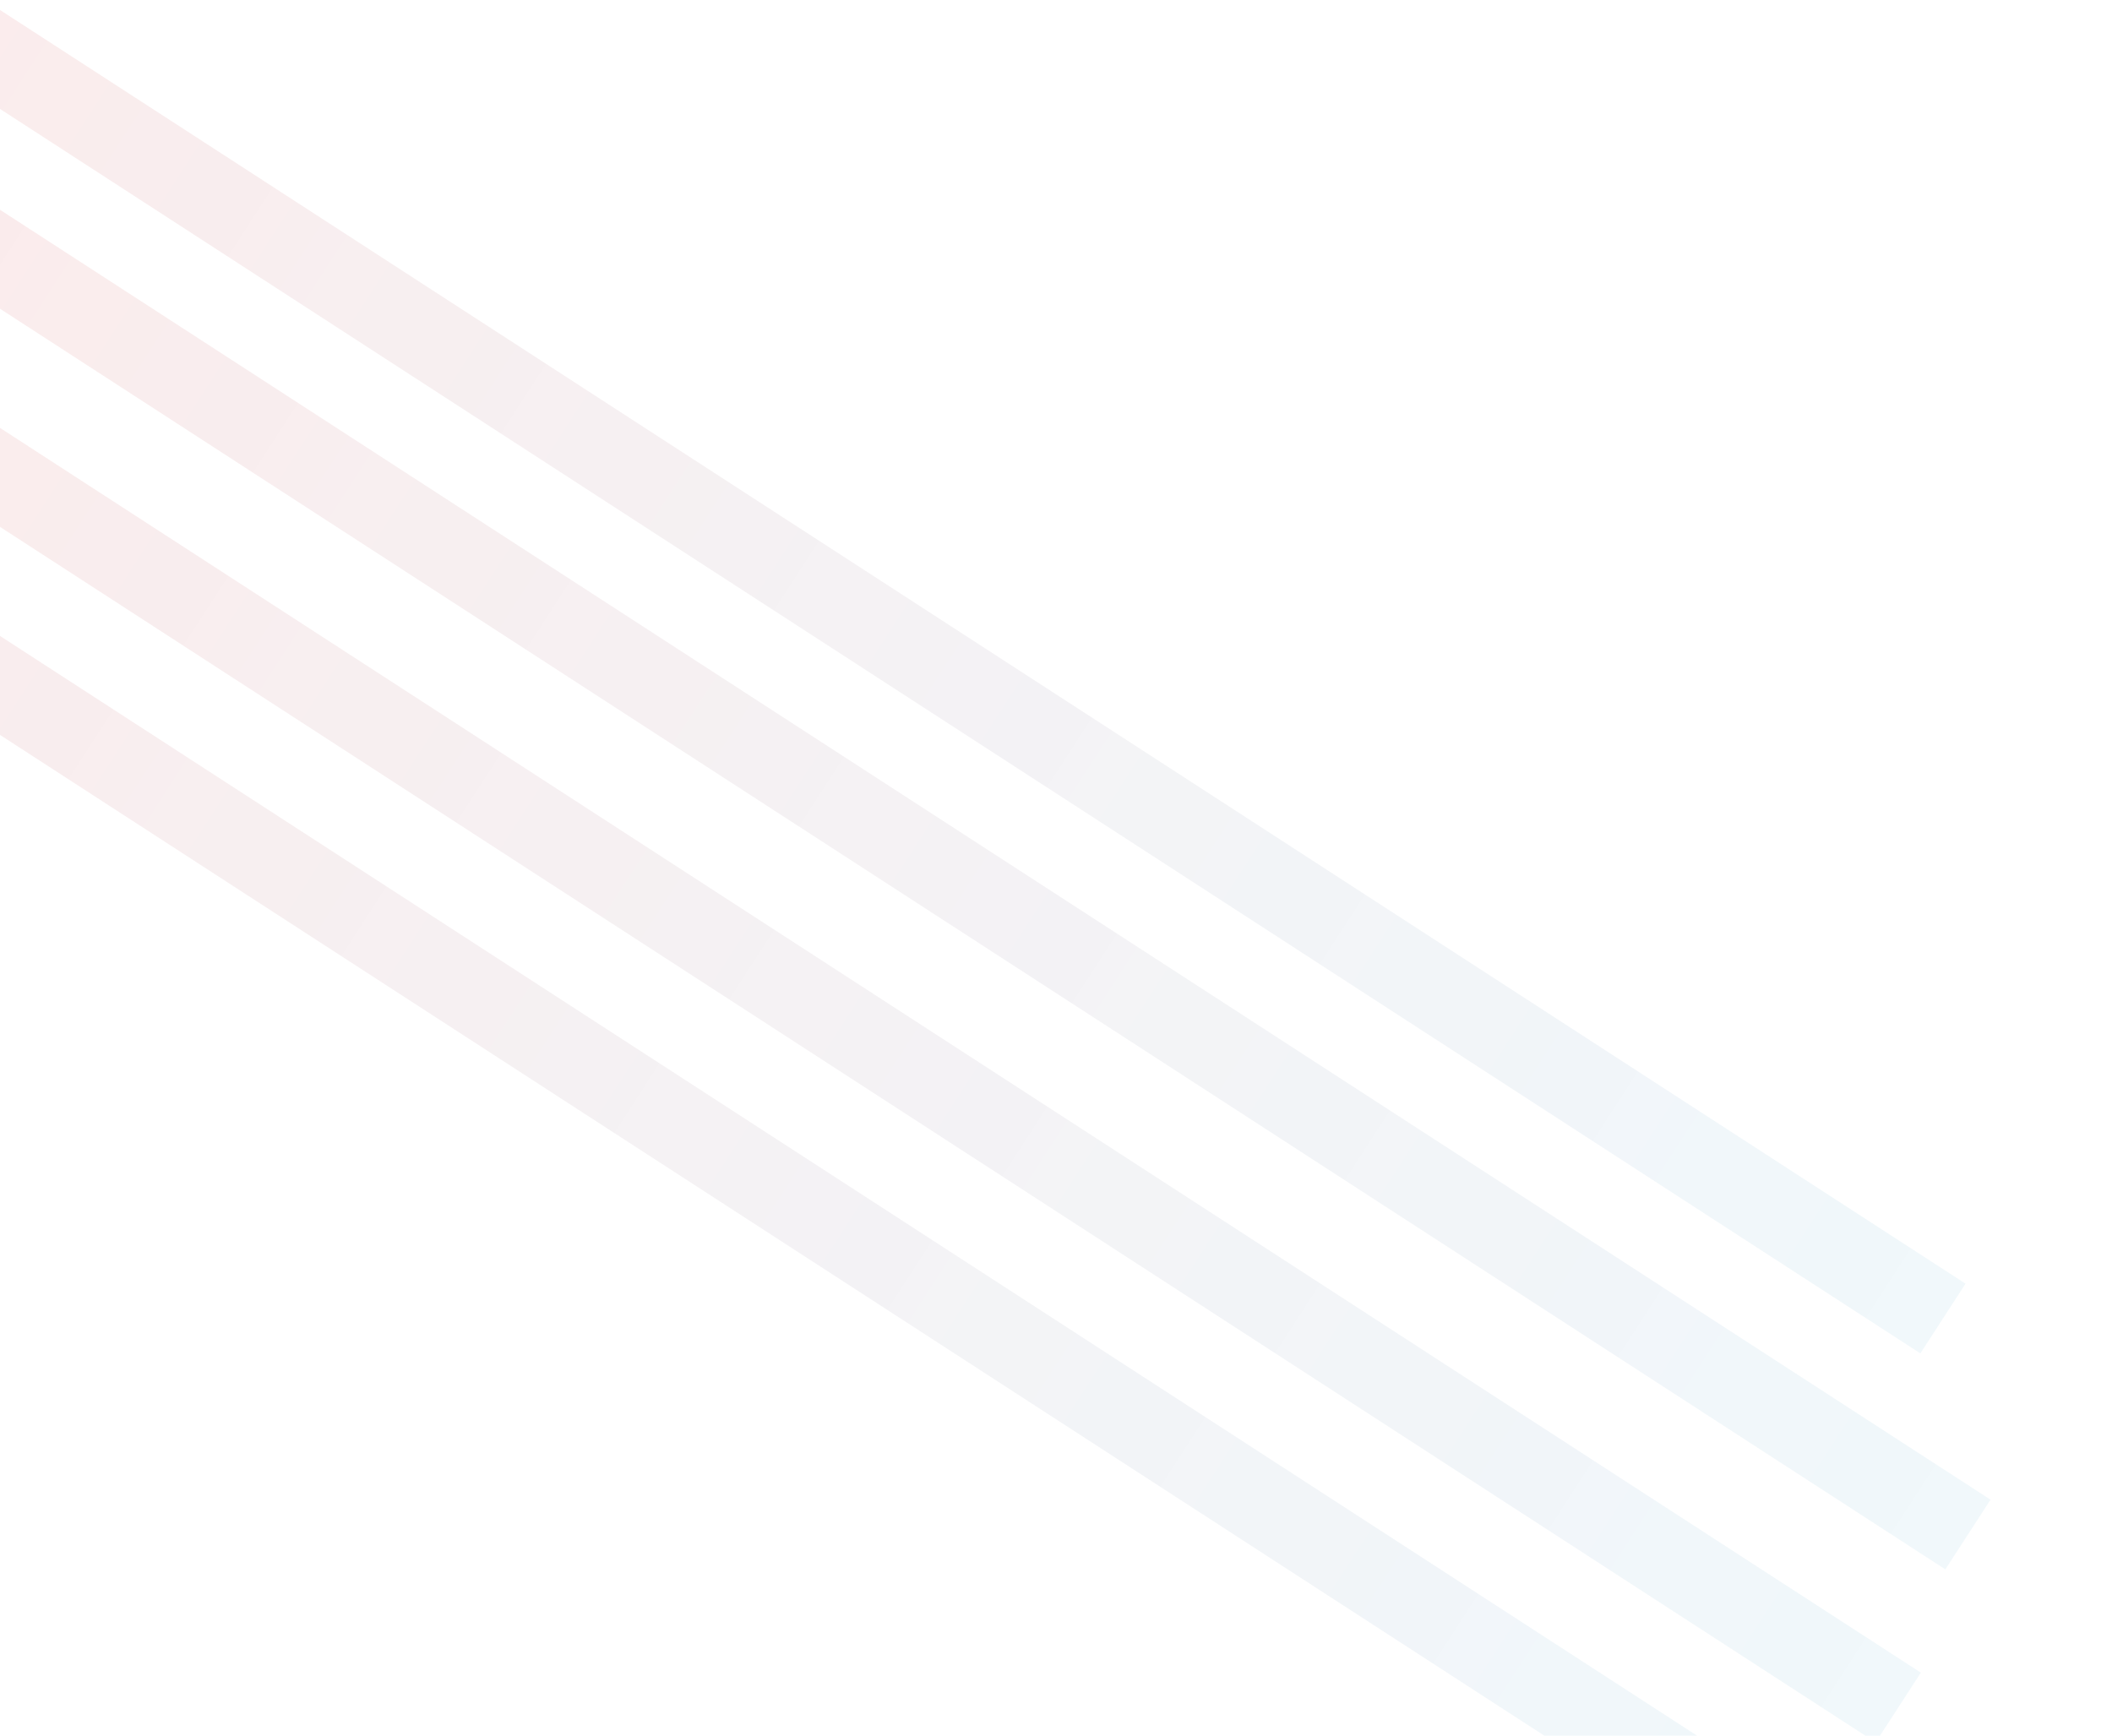 <svg width="1246" height="1024" viewBox="0 0 1246 1024" fill="none" xmlns="http://www.w3.org/2000/svg">
<rect x="-72.352" y="-41" width="1468" height="49" transform="rotate(32.945 -72.352 -41)" fill="url(#paint0_linear_21_216)"/>
<rect x="-57.603" y="86.437" width="1468" height="49" transform="rotate(32.945 -57.603 86.437)" fill="url(#paint1_linear_21_216)"/>
<rect x="-98.714" y="188.49" width="1468" height="49" transform="rotate(32.945 -98.714 188.49)" fill="url(#paint2_linear_21_216)"/>
<rect x="-166.478" y="267.313" width="1468" height="49" transform="rotate(32.945 -166.478 267.313)" fill="url(#paint3_linear_21_216)"/>
<defs>
<linearGradient id="paint0_linear_21_216" x1="-72.352" y1="-16.5" x2="1395.65" y2="-16.5" gradientUnits="userSpaceOnUse">
<stop stop-color="#D52020" stop-opacity="0.09"/>
<stop offset="1" stop-color="#0B82BE" stop-opacity="0.06"/>
</linearGradient>
<linearGradient id="paint1_linear_21_216" x1="-57.603" y1="110.937" x2="1410.4" y2="110.937" gradientUnits="userSpaceOnUse">
<stop stop-color="#D52020" stop-opacity="0.09"/>
<stop offset="1" stop-color="#0B82BE" stop-opacity="0.06"/>
</linearGradient>
<linearGradient id="paint2_linear_21_216" x1="-98.714" y1="212.99" x2="1369.29" y2="212.99" gradientUnits="userSpaceOnUse">
<stop stop-color="#D52020" stop-opacity="0.09"/>
<stop offset="1" stop-color="#0B82BE" stop-opacity="0.06"/>
</linearGradient>
<linearGradient id="paint3_linear_21_216" x1="-166.478" y1="291.813" x2="1301.52" y2="291.813" gradientUnits="userSpaceOnUse">
<stop stop-color="#D52020" stop-opacity="0.09"/>
<stop offset="1" stop-color="#0B82BE" stop-opacity="0.06"/>
</linearGradient>
</defs>
</svg>
